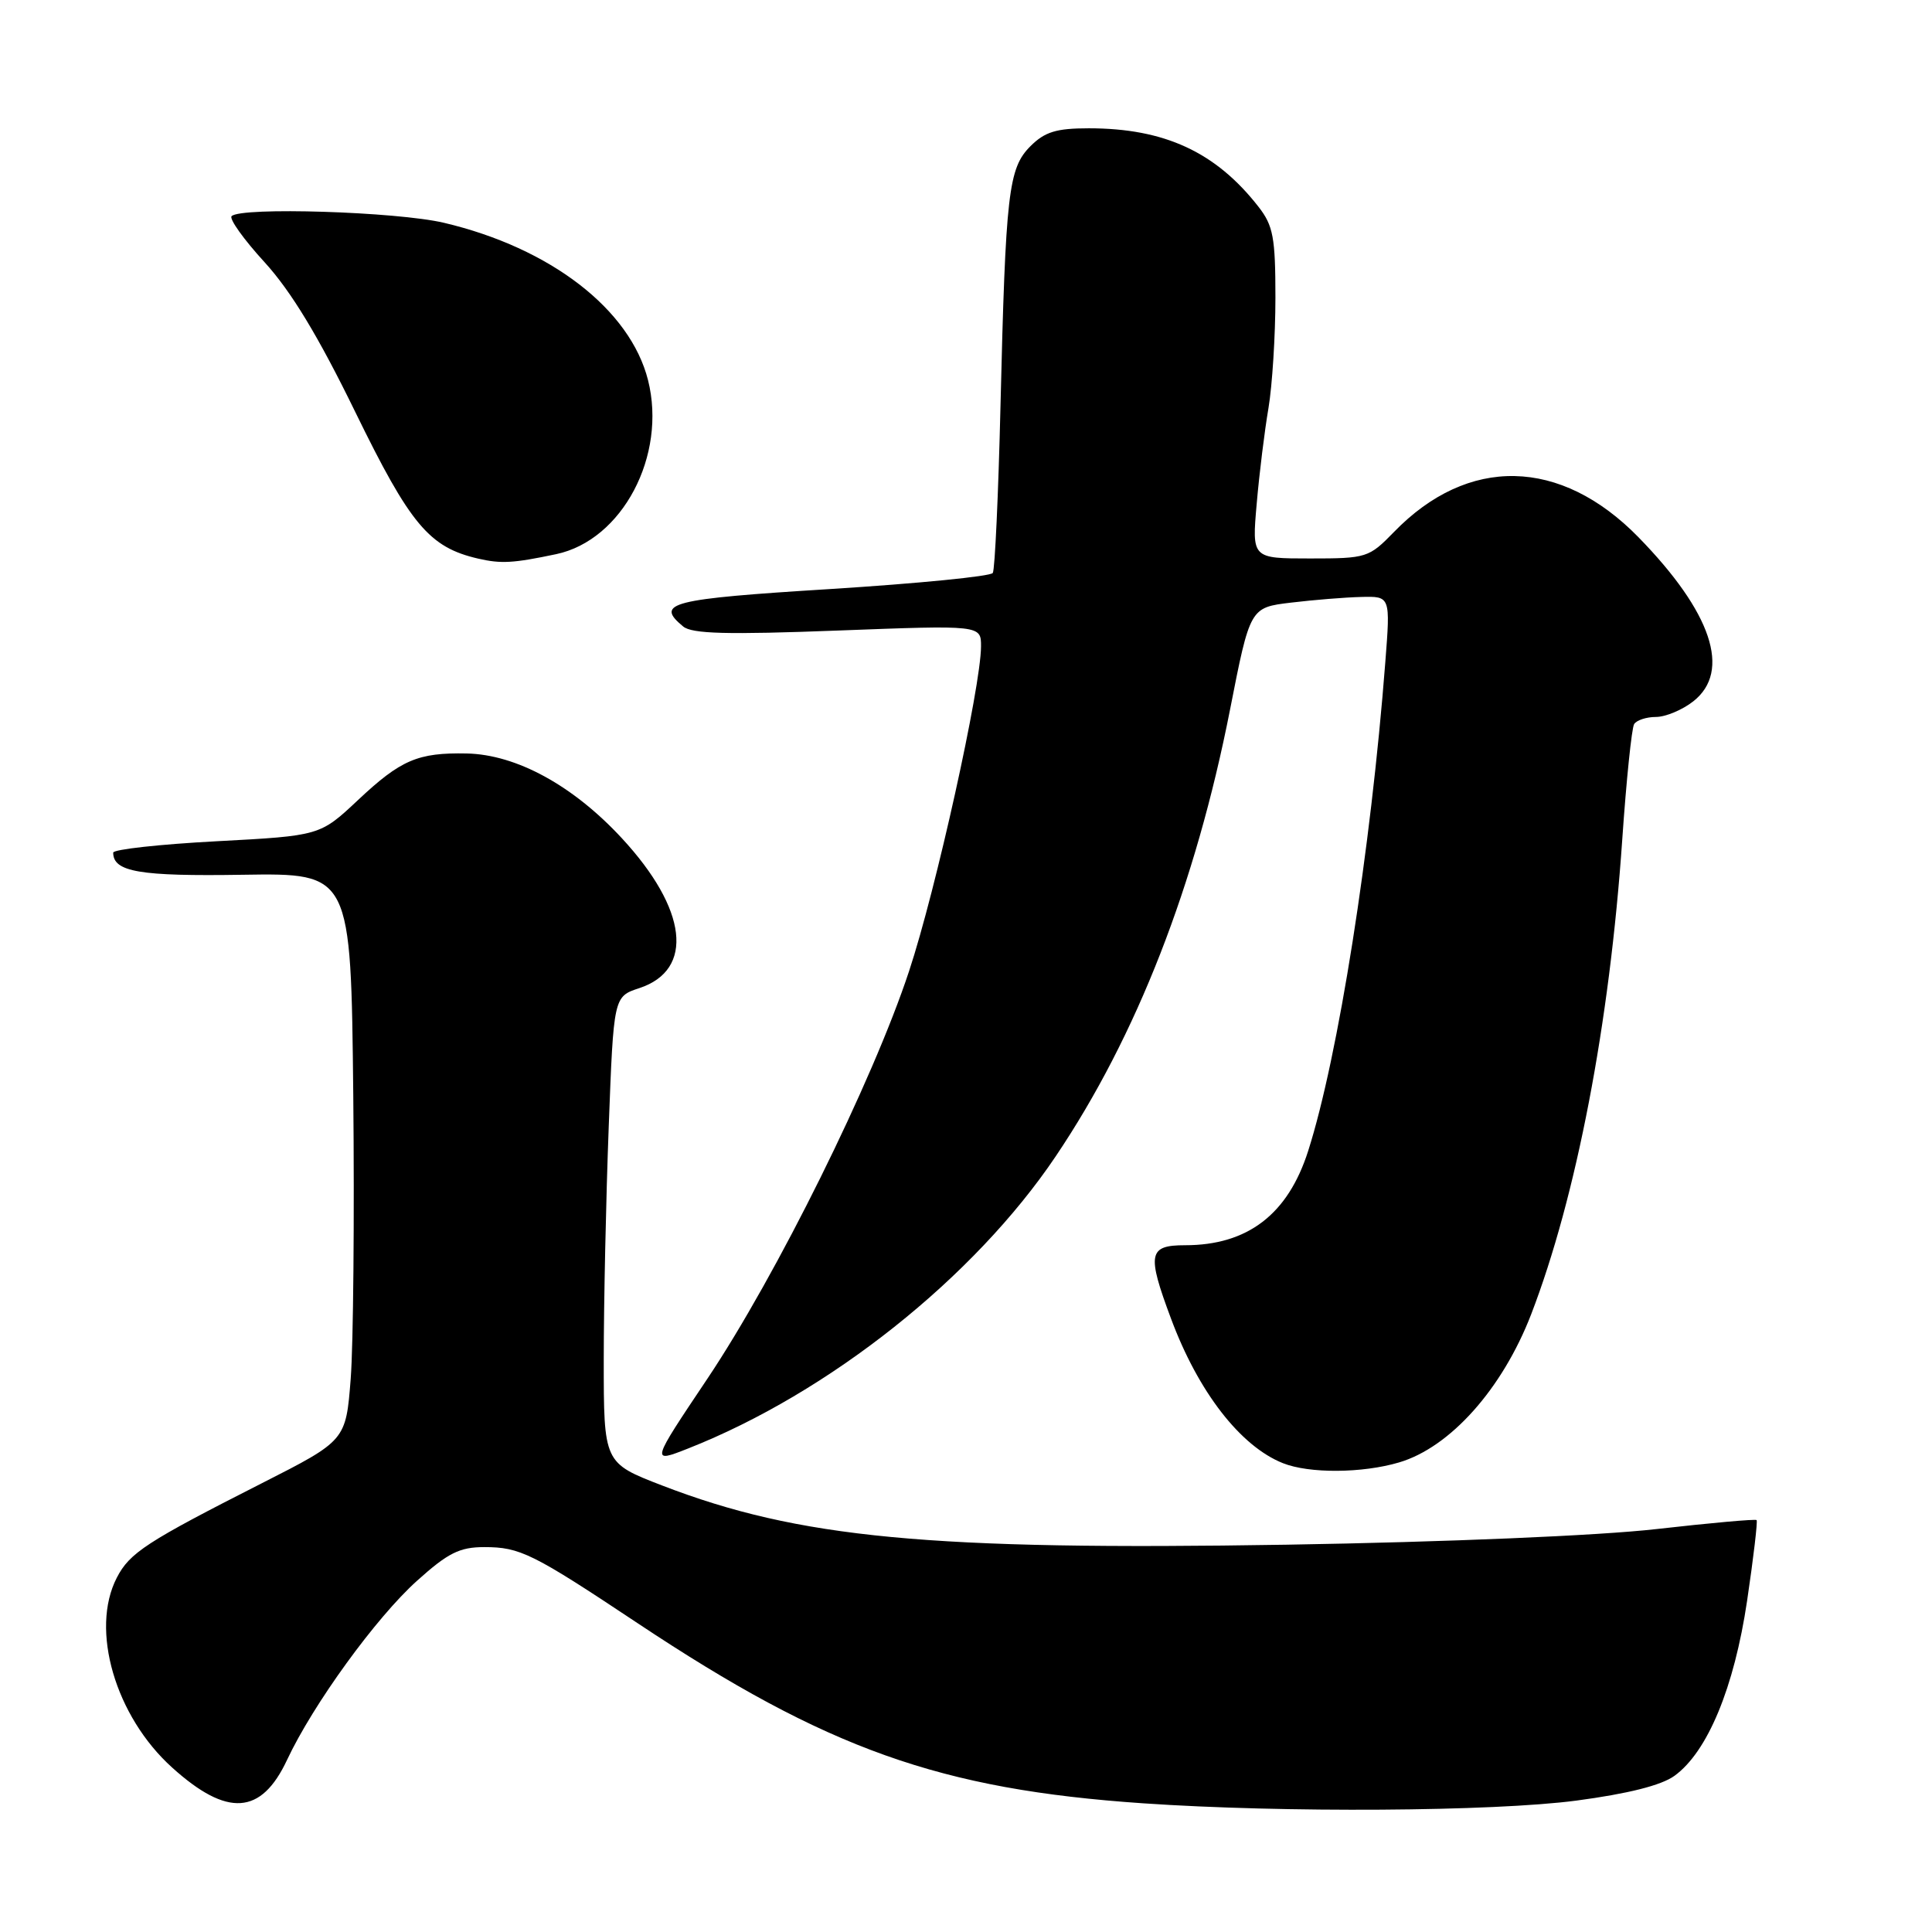 <?xml version="1.0" encoding="UTF-8" standalone="no"?>
<!DOCTYPE svg PUBLIC "-//W3C//DTD SVG 1.1//EN" "http://www.w3.org/Graphics/SVG/1.1/DTD/svg11.dtd" >
<svg xmlns="http://www.w3.org/2000/svg" xmlns:xlink="http://www.w3.org/1999/xlink" version="1.1" viewBox="0 0 256 256">
 <g >
 <path fill="currentColor"
d=" M 208.87 238.59 C 215.71 237.68 220.13 236.57 221.87 235.31 C 226.26 232.14 229.79 223.62 231.50 212.11 C 232.35 206.39 232.91 201.58 232.76 201.42 C 232.60 201.26 226.62 201.80 219.48 202.61 C 211.85 203.48 191.67 204.33 170.50 204.68 C 123.08 205.45 105.87 203.82 87.75 196.84 C 80.00 193.85 80.00 193.85 80.00 180.18 C 80.00 172.65 80.30 158.75 80.66 149.28 C 81.31 132.05 81.31 132.05 84.72 130.93 C 92.04 128.51 91.10 120.46 82.39 111.06 C 75.93 104.08 68.42 99.98 61.85 99.84 C 55.37 99.71 53.11 100.68 47.45 106.00 C 42.40 110.74 42.40 110.74 28.70 111.47 C 21.16 111.87 15.00 112.55 15.00 112.98 C 15.00 115.53 18.49 116.13 32.18 115.91 C 46.50 115.69 46.50 115.69 46.81 145.10 C 46.97 161.27 46.82 178.18 46.47 182.69 C 45.83 190.88 45.83 190.88 34.67 196.55 C 19.41 204.30 17.18 205.75 15.48 209.05 C 11.92 215.93 15.27 227.42 22.82 234.22 C 30.11 240.80 34.61 240.50 38.03 233.21 C 41.48 225.85 49.83 214.33 55.27 209.45 C 59.36 205.77 60.90 205.00 64.16 205.00 C 68.91 205.00 70.55 205.81 84.47 215.07 C 109.59 231.78 124.55 237.11 151.50 238.95 C 170.05 240.22 197.83 240.04 208.87 238.59 Z  M 185.38 193.78 C 192.16 191.78 199.07 184.03 202.88 174.17 C 208.87 158.62 213.28 135.67 214.96 111.20 C 215.50 103.34 216.21 96.47 216.53 95.95 C 216.85 95.43 218.16 95.00 219.42 95.00 C 220.69 95.00 222.92 94.07 224.37 92.93 C 229.44 88.94 226.82 81.13 217.08 71.16 C 206.77 60.63 194.53 60.37 184.71 70.49 C 181.39 73.90 181.09 74.00 173.59 74.00 C 165.88 74.00 165.88 74.00 166.52 66.75 C 166.86 62.76 167.57 57.05 168.08 54.07 C 168.58 51.08 169.00 44.50 169.00 39.45 C 169.00 31.45 168.71 29.90 166.75 27.39 C 161.09 20.14 154.30 17.00 144.27 17.00 C 139.97 17.00 138.44 17.47 136.54 19.37 C 133.62 22.29 133.25 25.47 132.57 53.80 C 132.29 65.52 131.83 75.47 131.55 75.92 C 131.27 76.37 121.59 77.32 110.02 78.05 C 88.79 79.37 86.75 79.89 90.52 83.01 C 91.69 83.99 96.36 84.11 111.02 83.55 C 130.00 82.83 130.00 82.83 129.99 85.66 C 129.97 91.04 124.02 117.93 120.45 128.70 C 115.64 143.27 102.89 169.01 93.73 182.69 C 86.23 193.88 86.23 193.88 91.16 191.94 C 109.85 184.57 129.08 169.29 139.90 153.20 C 150.60 137.31 158.41 117.30 162.98 94.06 C 165.64 80.50 165.64 80.50 171.07 79.85 C 174.06 79.49 178.24 79.15 180.37 79.10 C 184.24 79.00 184.24 79.00 183.56 87.75 C 181.64 112.64 177.32 140.05 173.34 152.50 C 170.66 160.91 165.32 165.00 157.03 165.00 C 152.17 165.00 151.95 166.12 155.16 174.71 C 158.77 184.42 164.36 191.64 170.00 193.88 C 173.49 195.27 180.51 195.22 185.38 193.78 Z  M 73.69 73.43 C 82.46 71.58 88.38 60.38 85.87 50.38 C 83.50 40.99 72.94 32.85 58.82 29.52 C 52.57 28.05 31.93 27.40 30.69 28.64 C 30.34 28.99 32.31 31.75 35.07 34.76 C 38.57 38.60 42.18 44.55 47.07 54.58 C 54.38 69.55 56.87 72.52 63.36 74.02 C 66.40 74.72 68.00 74.63 73.69 73.43 Z "/>
</g>
</svg>
